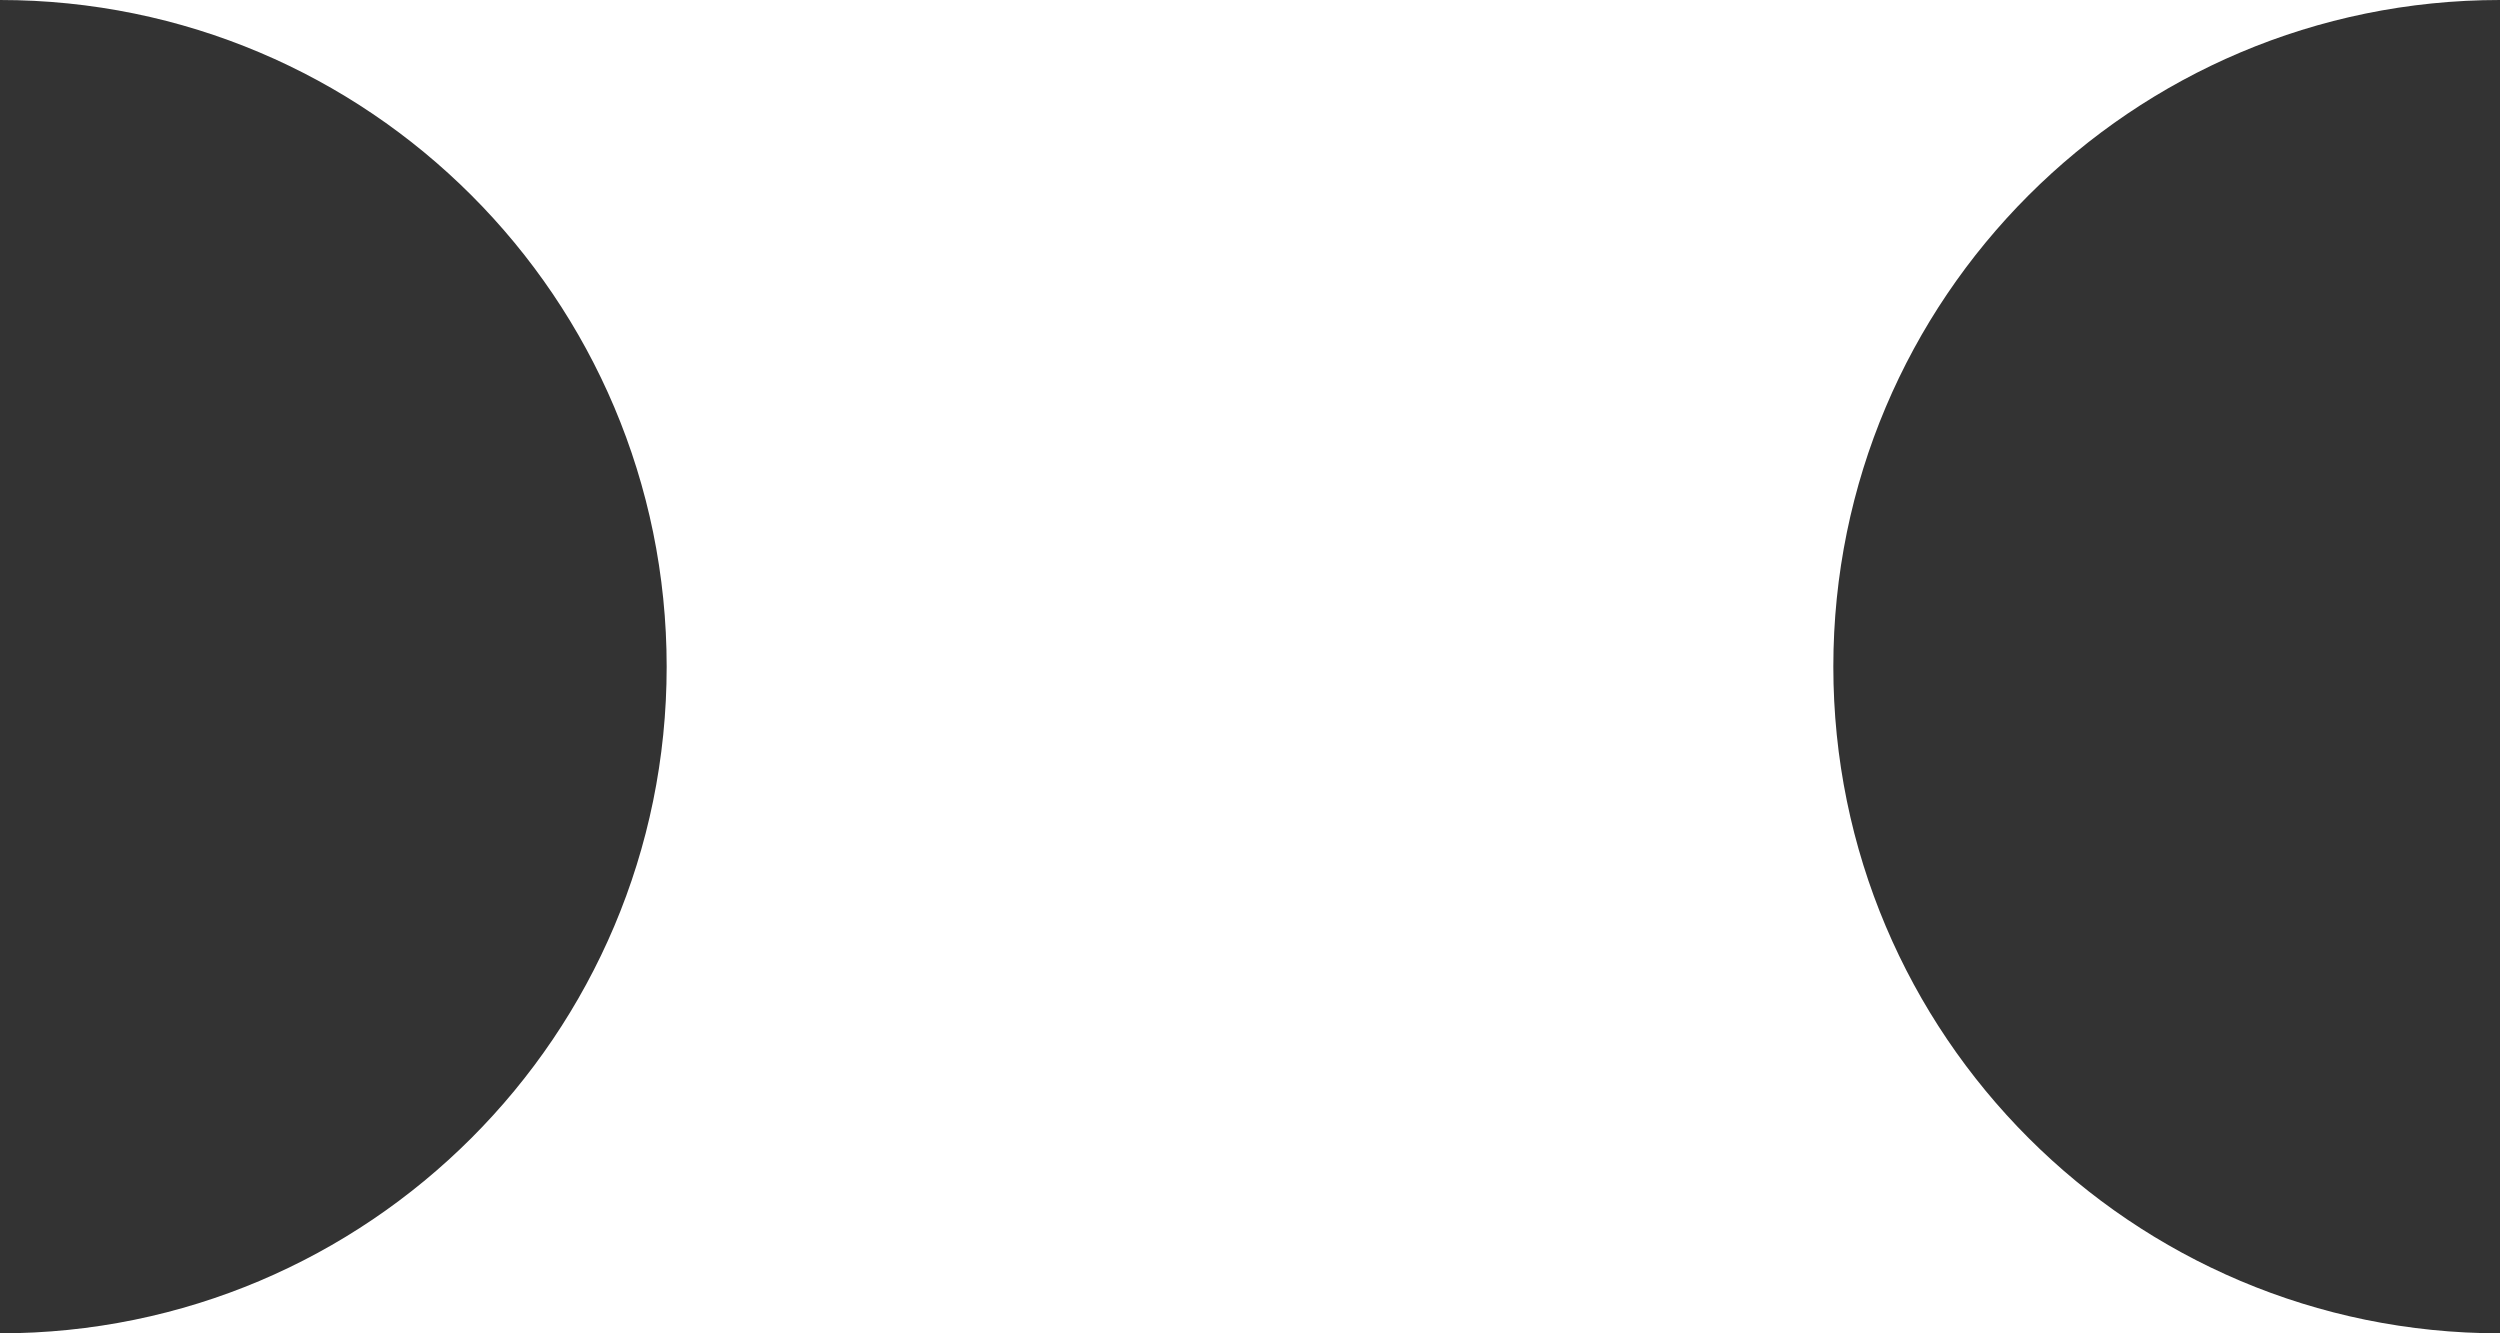 <svg width="30" height="16" viewBox="0 0 30 16" fill="none" xmlns="http://www.w3.org/2000/svg">
<rect x="0" y="0" width="30" height="16" fill="#333333" stroke="none"/>
<path fill-rule="evenodd" clip-rule="evenodd" d="M0 0C4.418 0 8 3.582 8 8C8 12.418 4.418 16 0 16H30C25.582 16 22 12.418 22 8C22 3.582 25.582 0 30 0H0Z" fill="white"/>
</svg>
